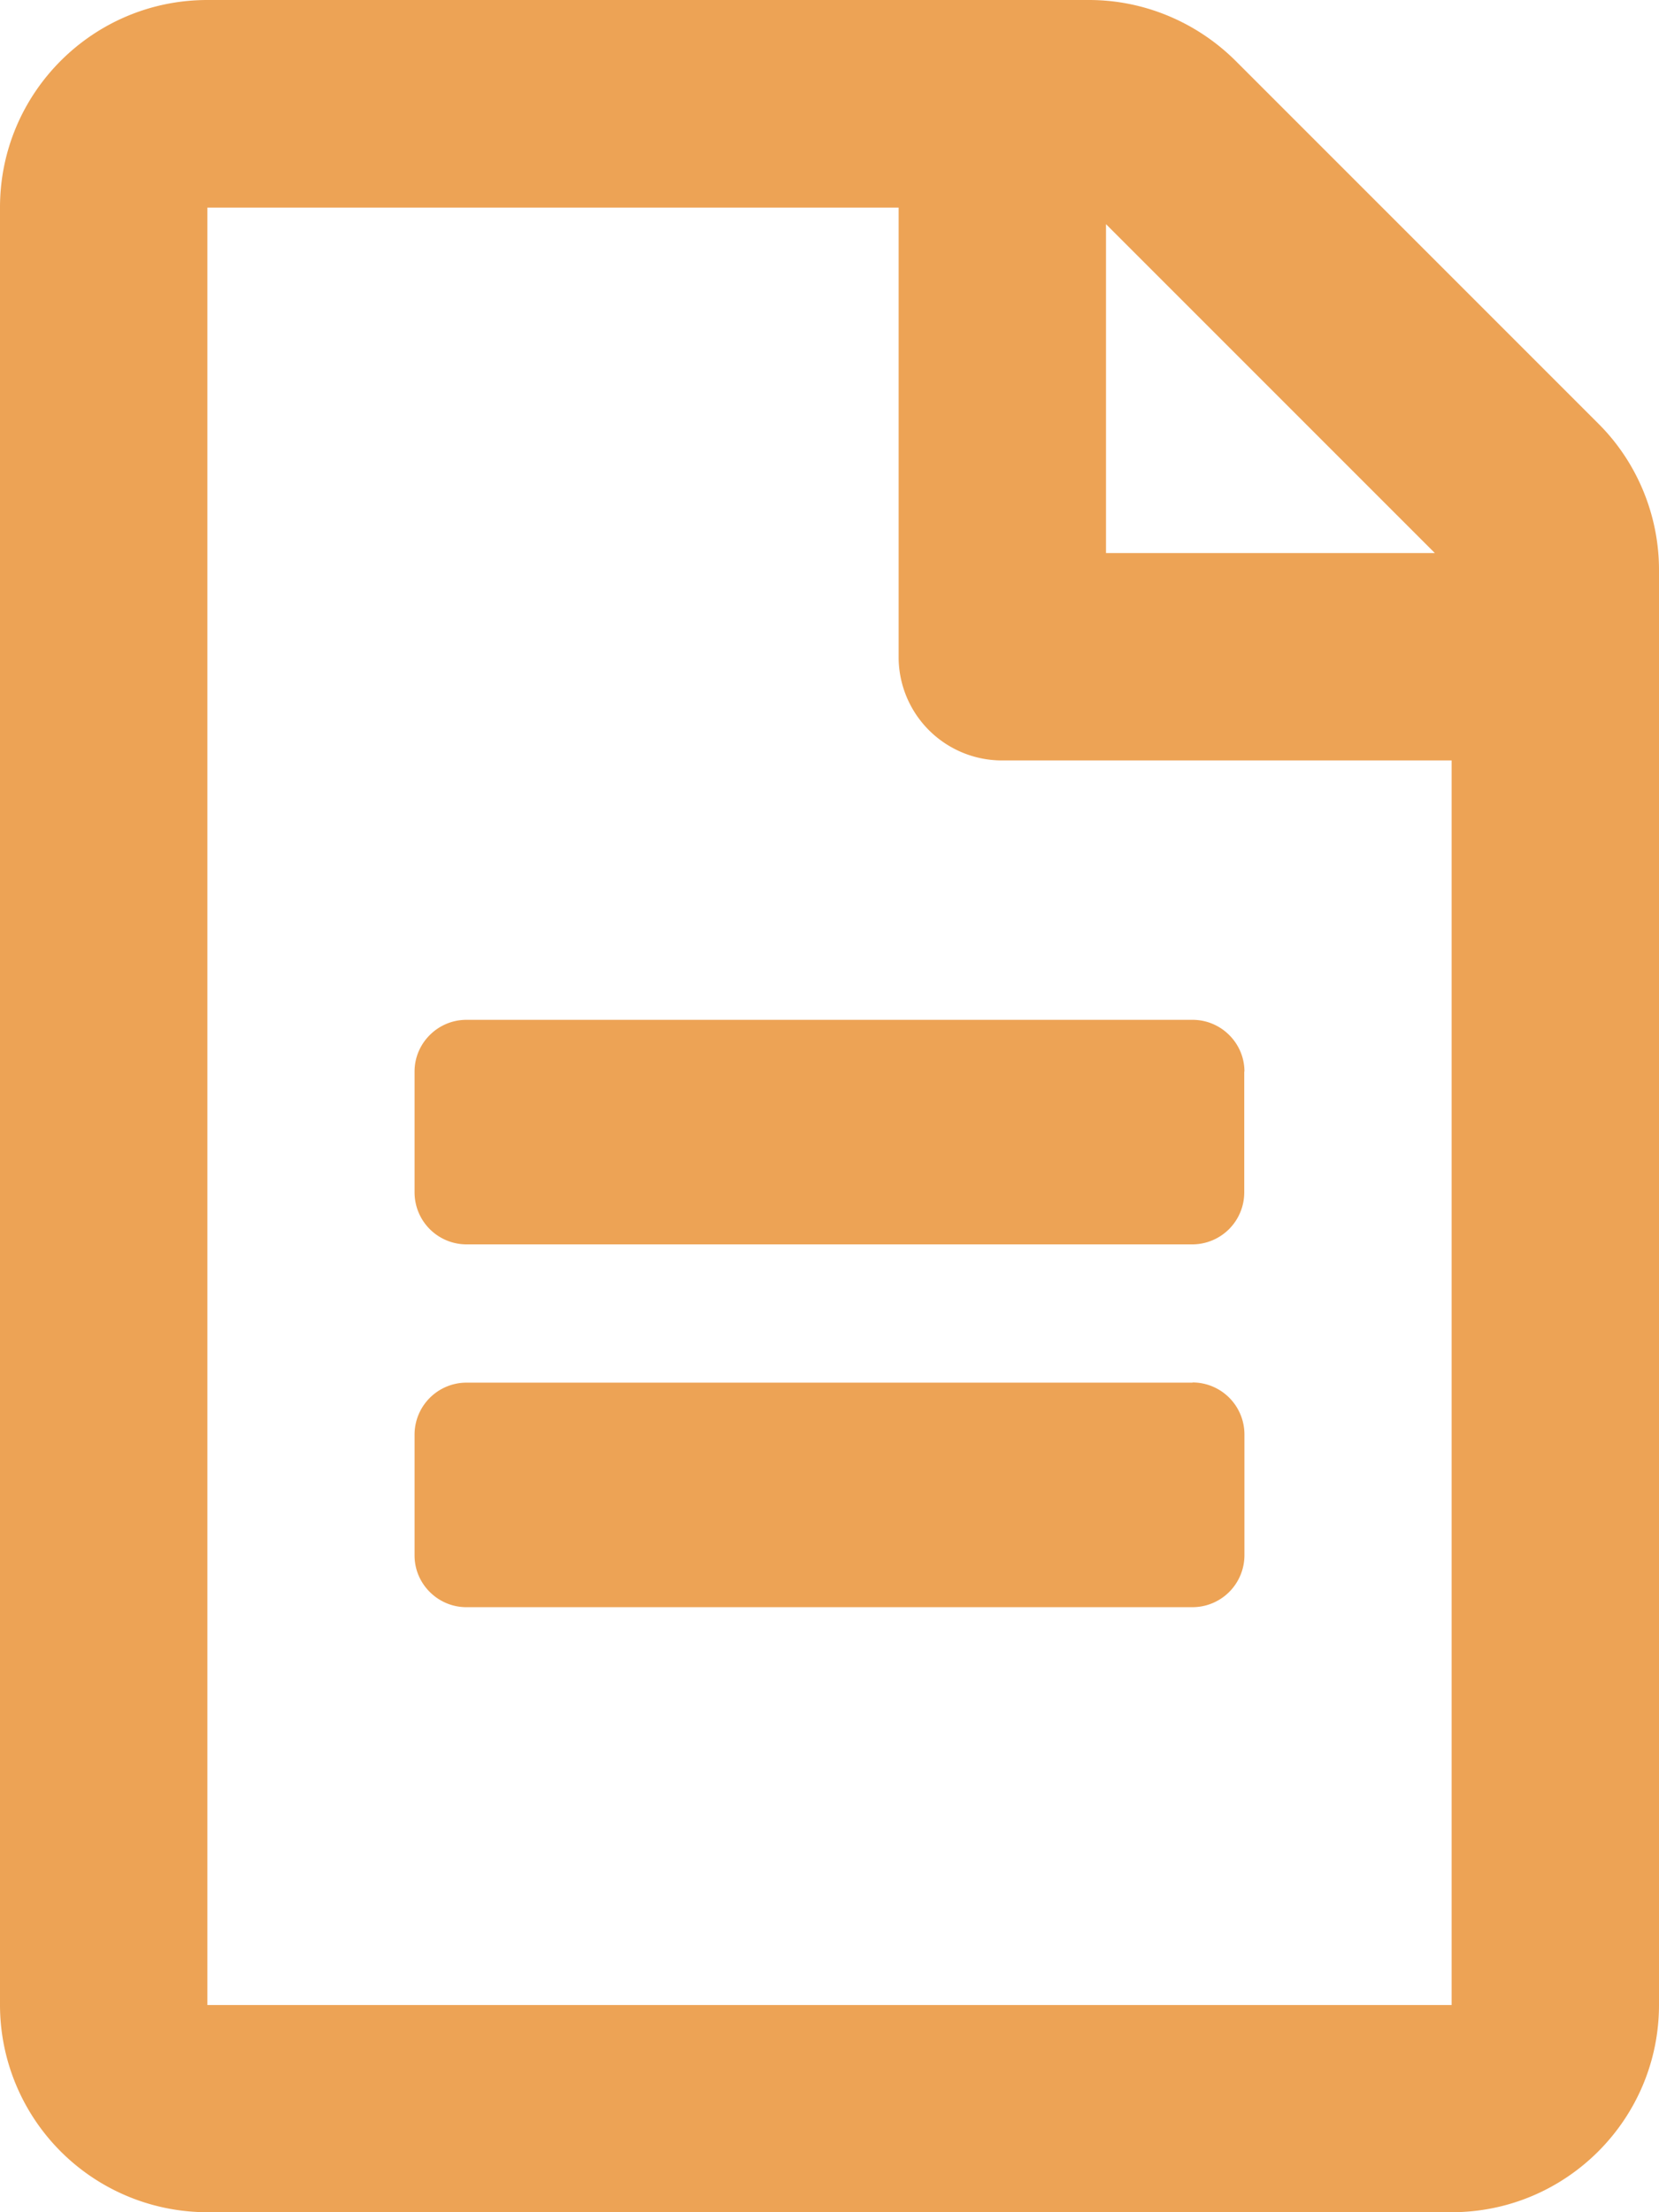 <svg xmlns="http://www.w3.org/2000/svg" width="9" height="12" viewBox="0 0 9 12">
    <path fill="#EDA355" fill-rule="evenodd" d="M6.75 5.813v.656a.282.282 0 0 1-.281.281H2.53a.282.282 0 0 1-.281-.281v-.657c0-.154.127-.28.281-.28H6.47c.154 0 .281.126.281.28zM6.469 7.5H2.53a.282.282 0 0 0-.281.281v.657c0 .154.127.28.281.28H6.47a.282.282 0 0 0 .281-.28V7.78a.282.282 0 0 0-.281-.281zM9 3.091v7.784C9 11.496 8.496 12 7.875 12h-6.75A1.125 1.125 0 0 1 0 10.875v-9.75C0 .504.504 0 1.125 0h4.784c.297 0 .583.12.794.33L8.67 2.297c.21.208.33.497.33.794zM6 1.216V3h1.784L6 1.216zm1.875 9.659v-6.75H5.437a.561.561 0 0 1-.562-.563V1.126h-3.75v9.75h6.75z"/>
</svg>
